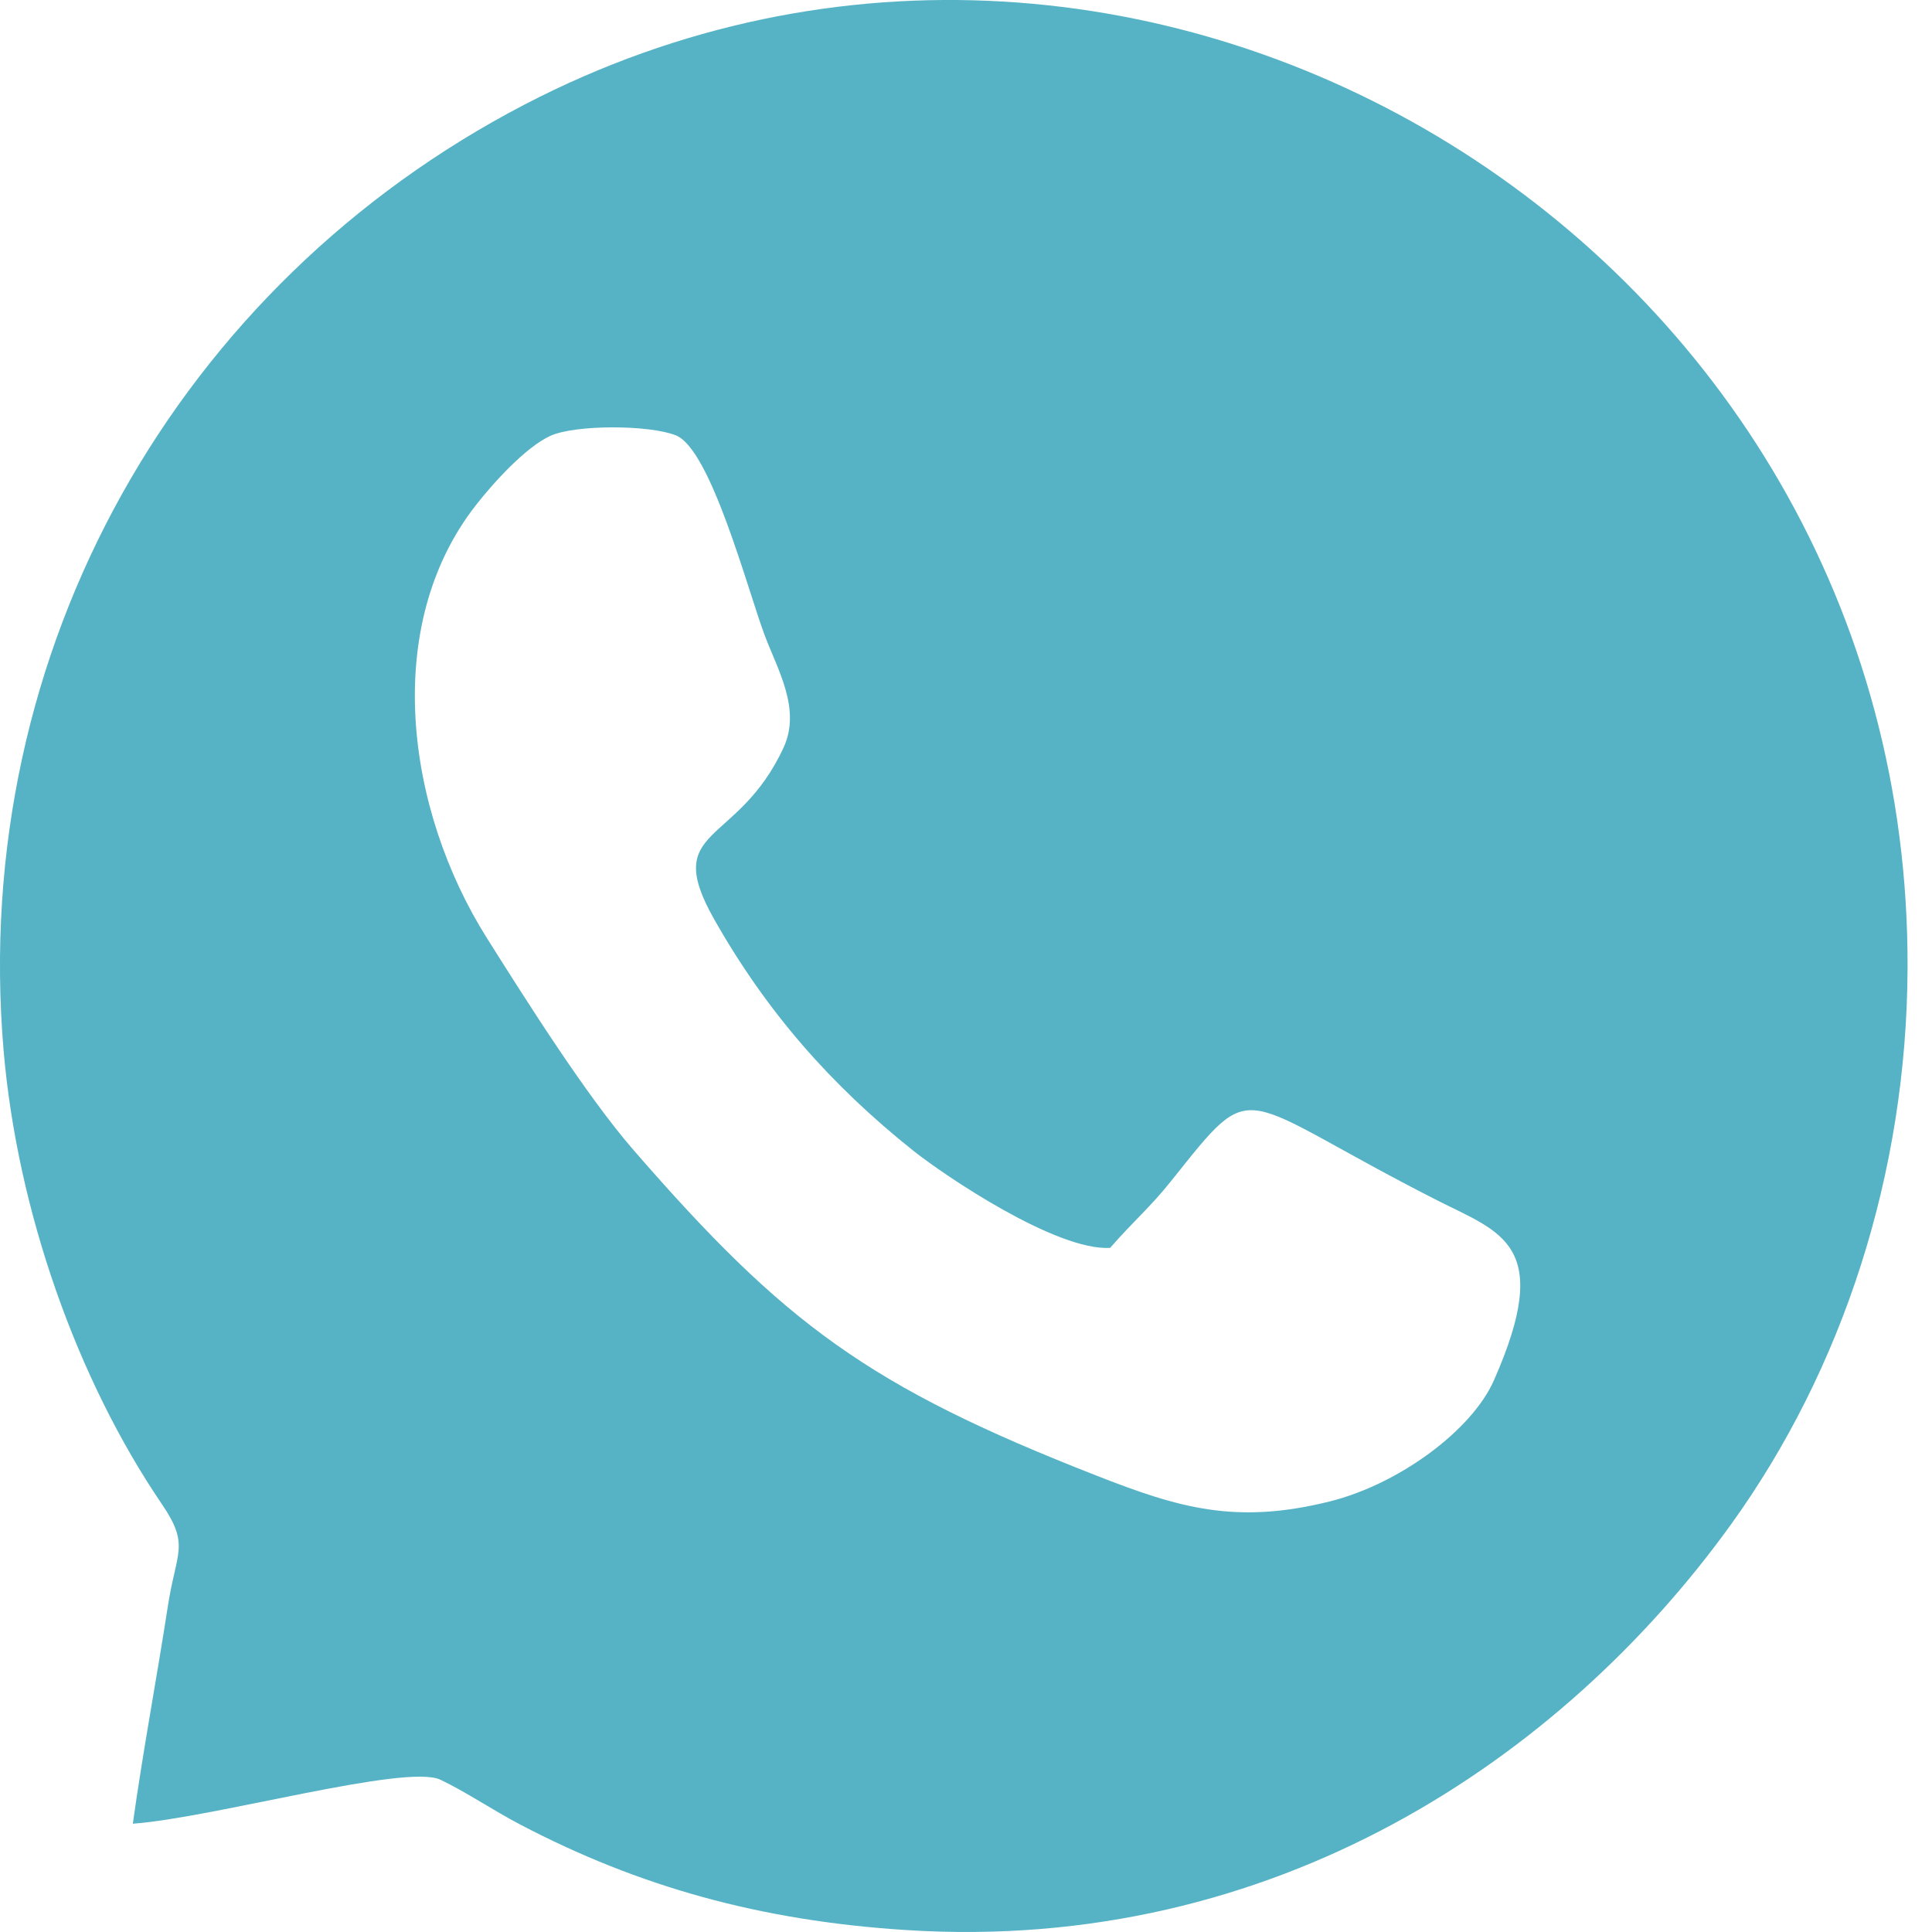 <svg width="20" height="20" viewBox="0 0 20 20" fill="none" xmlns="http://www.w3.org/2000/svg">
<path fill-rule="evenodd" clip-rule="evenodd" d="M11.492 12.918C11.735 12.639 11.903 12.502 12.125 12.224C13.02 11.104 12.759 11.349 14.878 12.426C15.536 12.76 16.088 12.88 15.465 14.289C15.236 14.809 14.479 15.365 13.765 15.543C12.792 15.785 12.203 15.61 11.347 15.274C8.993 14.353 8.122 13.706 6.558 11.905C6.071 11.344 5.459 10.375 5.041 9.712C4.199 8.376 3.949 6.479 4.926 5.23C5.112 4.992 5.442 4.629 5.697 4.512C5.954 4.395 6.719 4.396 6.997 4.507C7.358 4.652 7.736 6.093 7.914 6.571C8.047 6.928 8.296 7.337 8.112 7.738C7.633 8.775 6.84 8.54 7.394 9.518C7.935 10.472 8.598 11.229 9.453 11.911C9.774 12.167 10.933 12.951 11.492 12.918ZM1.375 18.879C2.221 18.816 4.204 18.254 4.56 18.424C4.821 18.548 5.098 18.737 5.386 18.888C6.607 19.528 7.867 19.884 9.383 19.98C13.191 20.223 16.169 18.206 17.915 15.787C19.077 14.176 19.738 12.148 19.747 10.025C19.778 2.532 11.857 -2.259 5.431 1.082C1.856 2.941 -0.315 6.719 0.037 10.872C0.179 12.538 0.8 14.284 1.676 15.571C1.967 15.999 1.825 16.059 1.738 16.625C1.622 17.378 1.48 18.126 1.375 18.879Z" fill="#56B3C6"/>
</svg>
